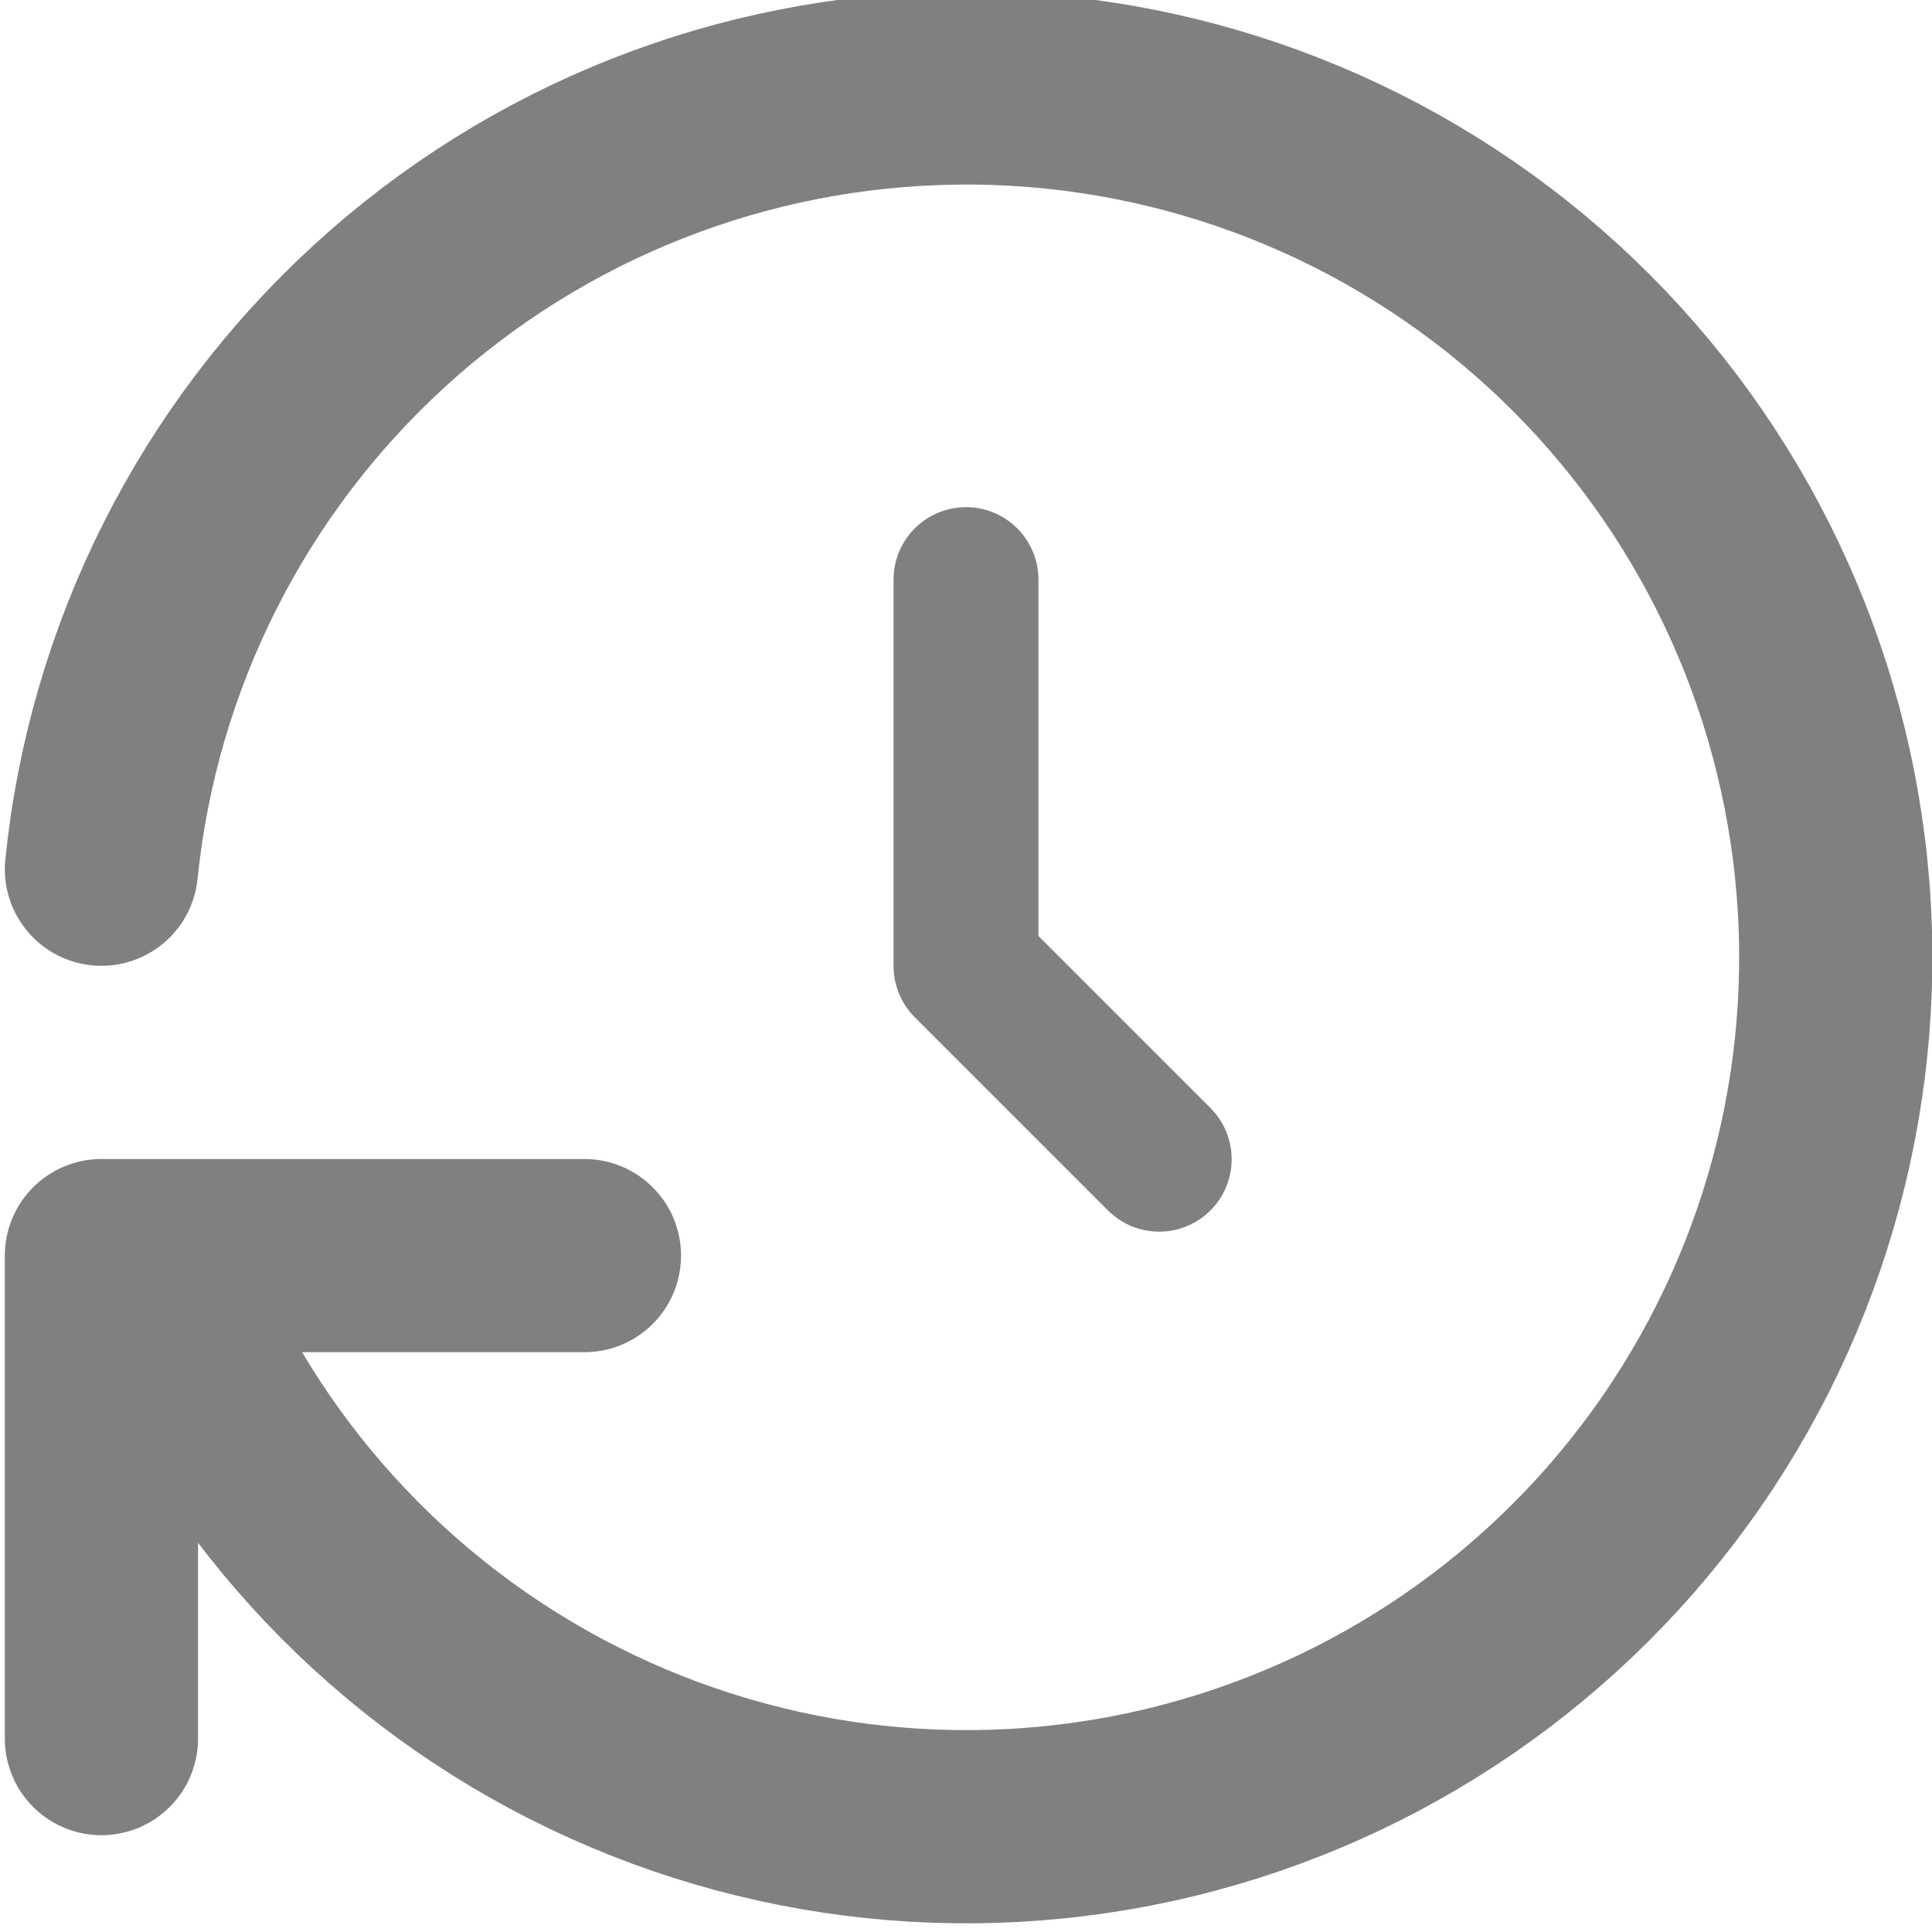 <svg width="20" height="20" viewBox="0 0 20 20" fill="none" xmlns="http://www.w3.org/2000/svg">
  <g clip-path="url(#clip0_1761_45543)">
    <path d="M10 6V10L12 12" stroke="#808080" stroke-width="1.5" stroke-linecap="round" stroke-linejoin="round"/>
    <path d="M1.05 8.998C1.274 6.798 2.3 4.758 3.933 3.266C5.565 1.774 7.69 0.936 9.901 0.911C12.112 0.885 14.255 1.675 15.921 3.129C17.587 4.583 18.66 6.6 18.934 8.794C19.209 10.988 18.665 13.207 17.408 15.026C16.151 16.845 14.269 18.138 12.119 18.658C9.97 19.178 7.704 18.888 5.755 17.844C3.806 16.8 2.309 15.075 1.55 12.998M1.05 17.998V12.998H6.05" stroke="#808080" stroke-width="2" stroke-linecap="round" stroke-linejoin="round"/>
  </g>
  <defs>
    <clipPath id="clip0_1761_45543">
      <rect width="24" height="24" fill="white" transform="translate(-2 -2)"/>
    </clipPath>
  </defs>
</svg>
